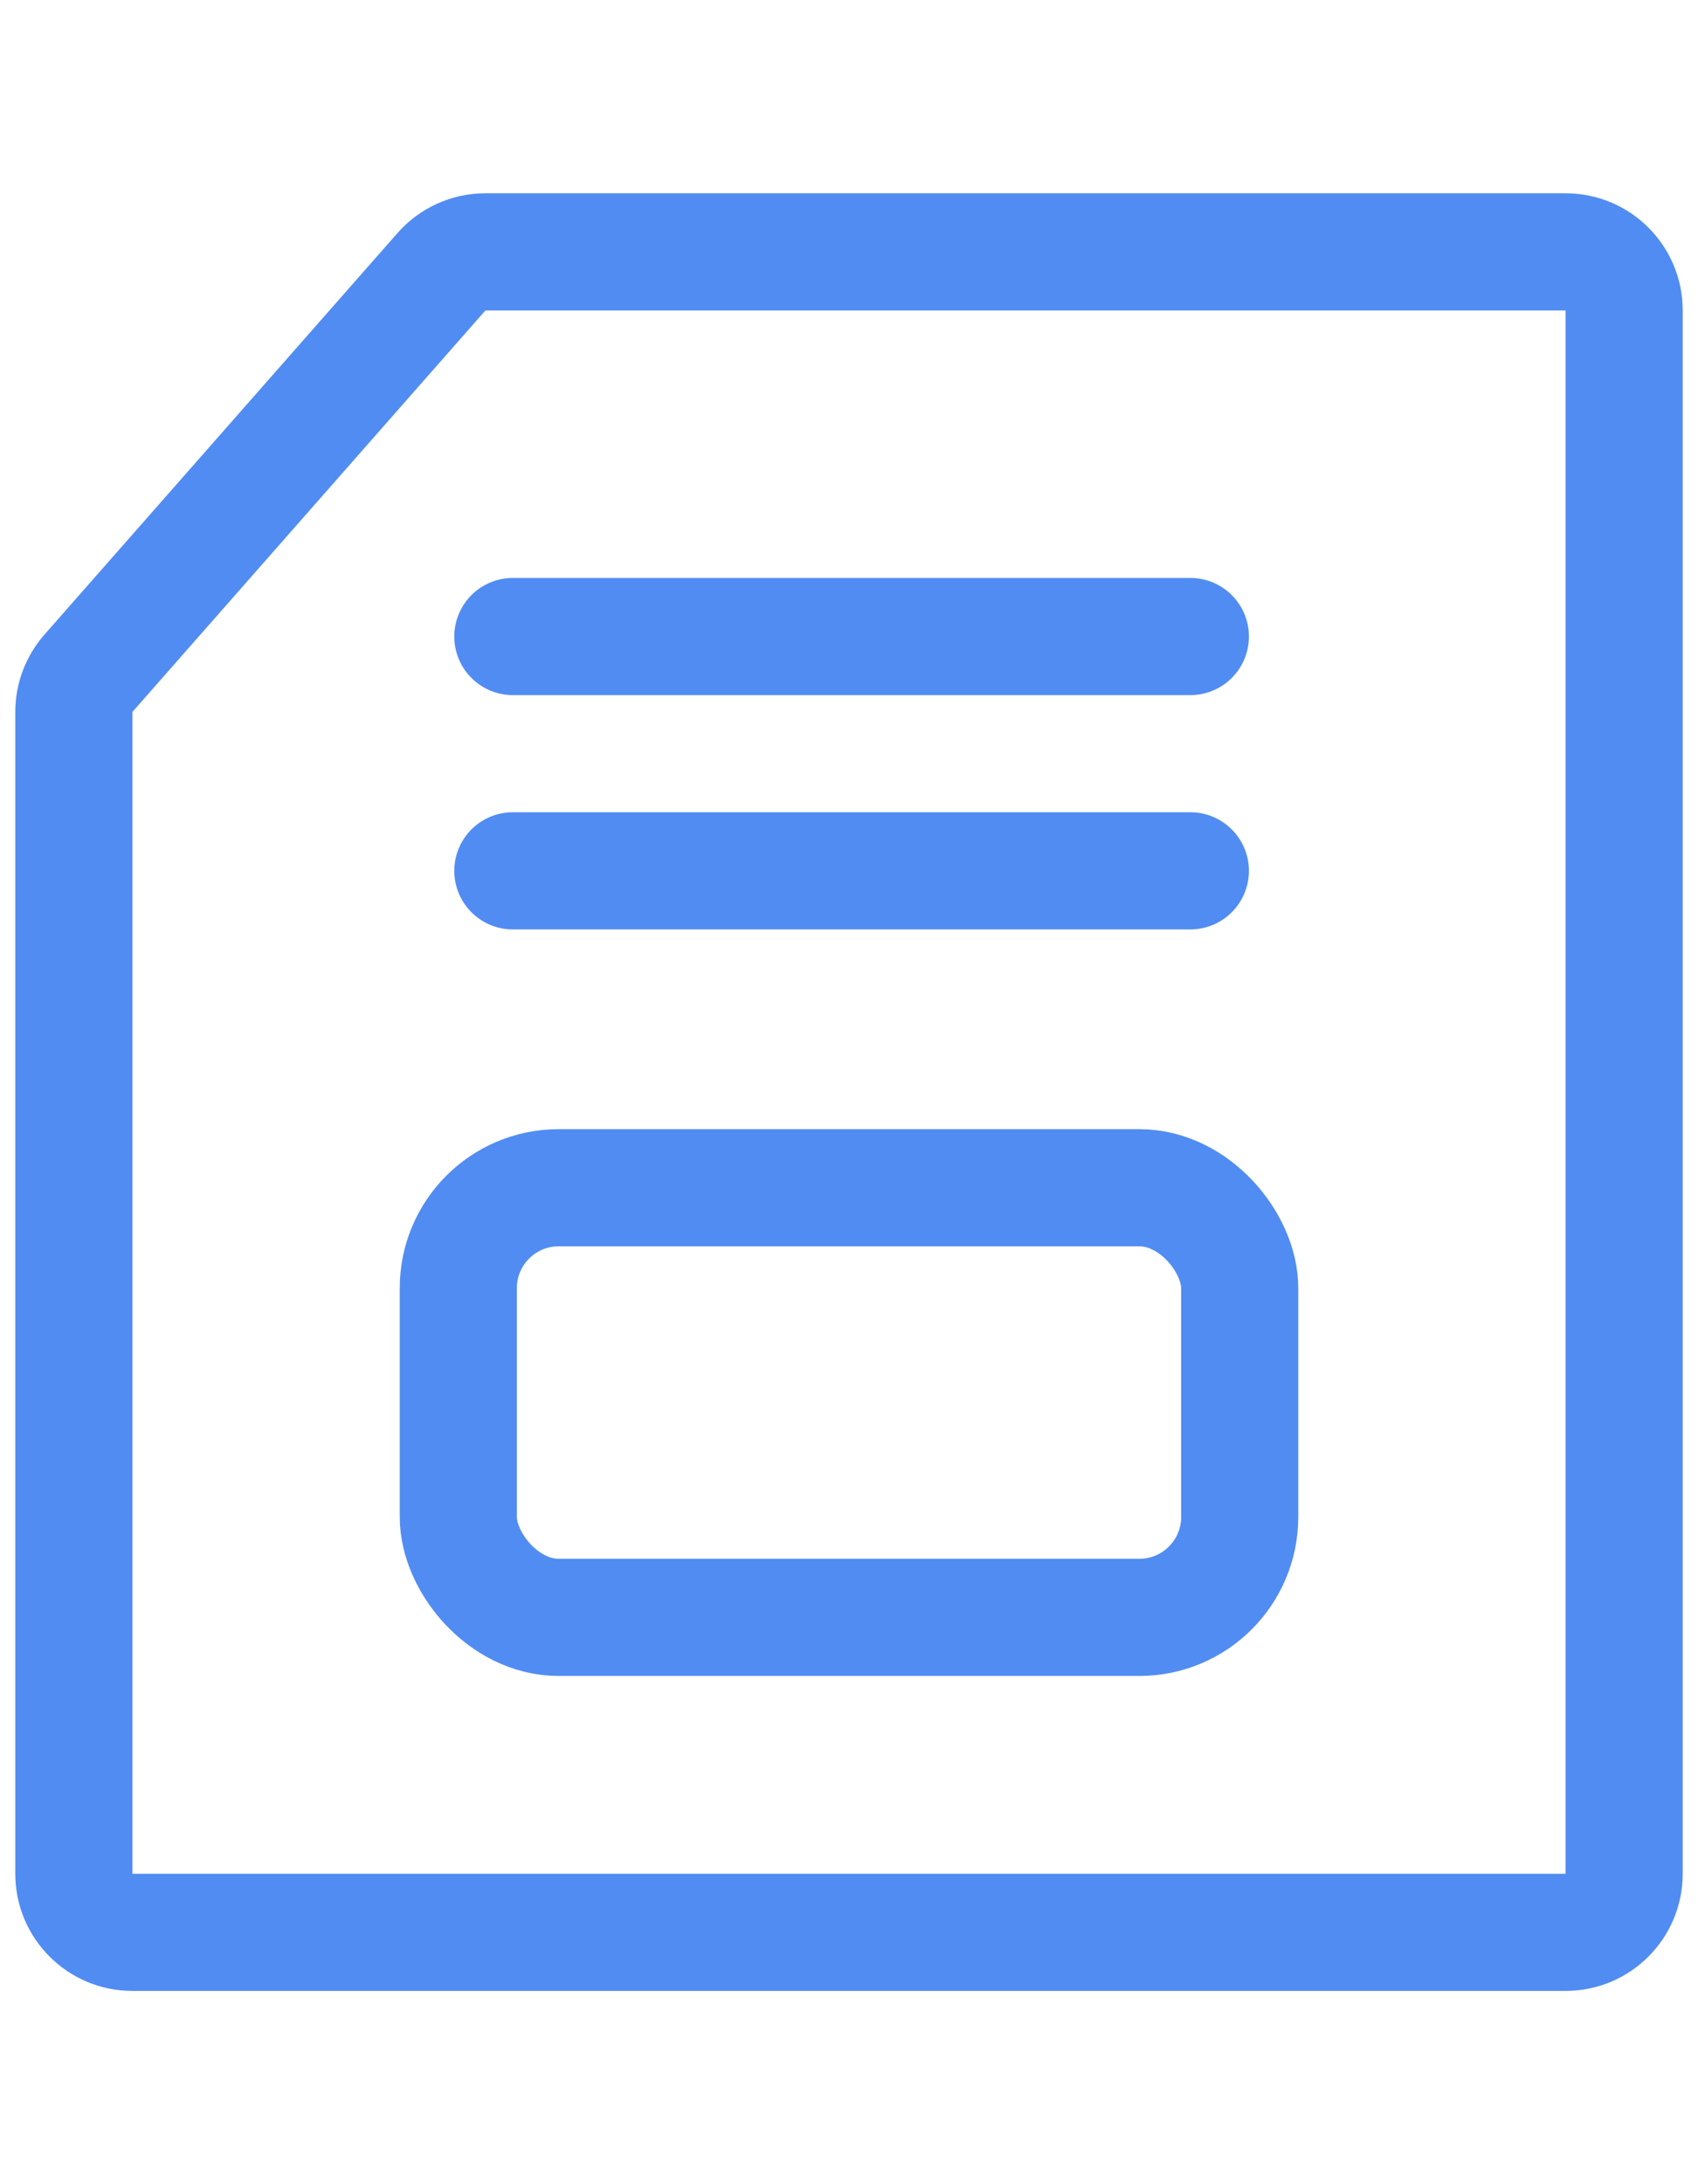 <svg xmlns="http://www.w3.org/2000/svg" xmlns:xlink="http://www.w3.org/1999/xlink" width="203" height="261" viewBox="0 0 203 261">
  <defs>
    <clipPath id="clip-save_icon">
      <rect width="203" height="261"/>
    </clipPath>
  </defs>
  <g id="save_icon" clip-path="url(#clip-save_icon)">
    <g id="Group_5" data-name="Group 5" transform="translate(-8.311 1.439)">
      <g id="Path_2" data-name="Path 2" transform="translate(24.139 35.656)" fill="none" stroke-linecap="round" stroke-linejoin="round">
        <path d="M42.206,0H171.345V186.809H0V47.981Z" stroke="none"/>
        <path d="M 42.206 -1.52587890625e-05 L 0 47.981 L 0 186.809 L 171.345 186.809 L 171.345 -1.52587890625e-05 L 42.206 -1.52587890625e-05 M 42.206 -14 L 171.345 -14 C 179.077 -14 185.345 -7.732 185.345 -1.52587890625e-05 L 185.345 186.809 C 185.345 194.541 179.077 200.809 171.345 200.809 L 0 200.809 C -7.732 200.809 -14 194.541 -14 186.809 L -14 47.981 C -14 44.577 -12.76 41.29 -10.512 38.735 L 31.694 -9.247 C 34.352 -12.268 38.182 -14 42.206 -14 Z" stroke="none" fill="#518cf2"/>
      </g>
      <g id="Rectangle_4" data-name="Rectangle 4" transform="translate(56.101 133.491)" fill="none" stroke="#518cf2" stroke-width="14">
        <rect width="107.421" height="65.338" rx="19" stroke="none"/>
        <rect x="7" y="7" width="93.421" height="51.338" rx="12" fill="none"/>
      </g>
      <line id="Line_7" data-name="Line 7" x2="81" transform="translate(69.622 74.622)" fill="none" stroke="#518cf2" stroke-linecap="round" stroke-width="14"/>
      <line id="Line_8" data-name="Line 8" x2="81" transform="translate(69.622 102.622)" fill="none" stroke="#518cf2" stroke-linecap="round" stroke-width="14"/>
    </g>
  </g>
</svg>
